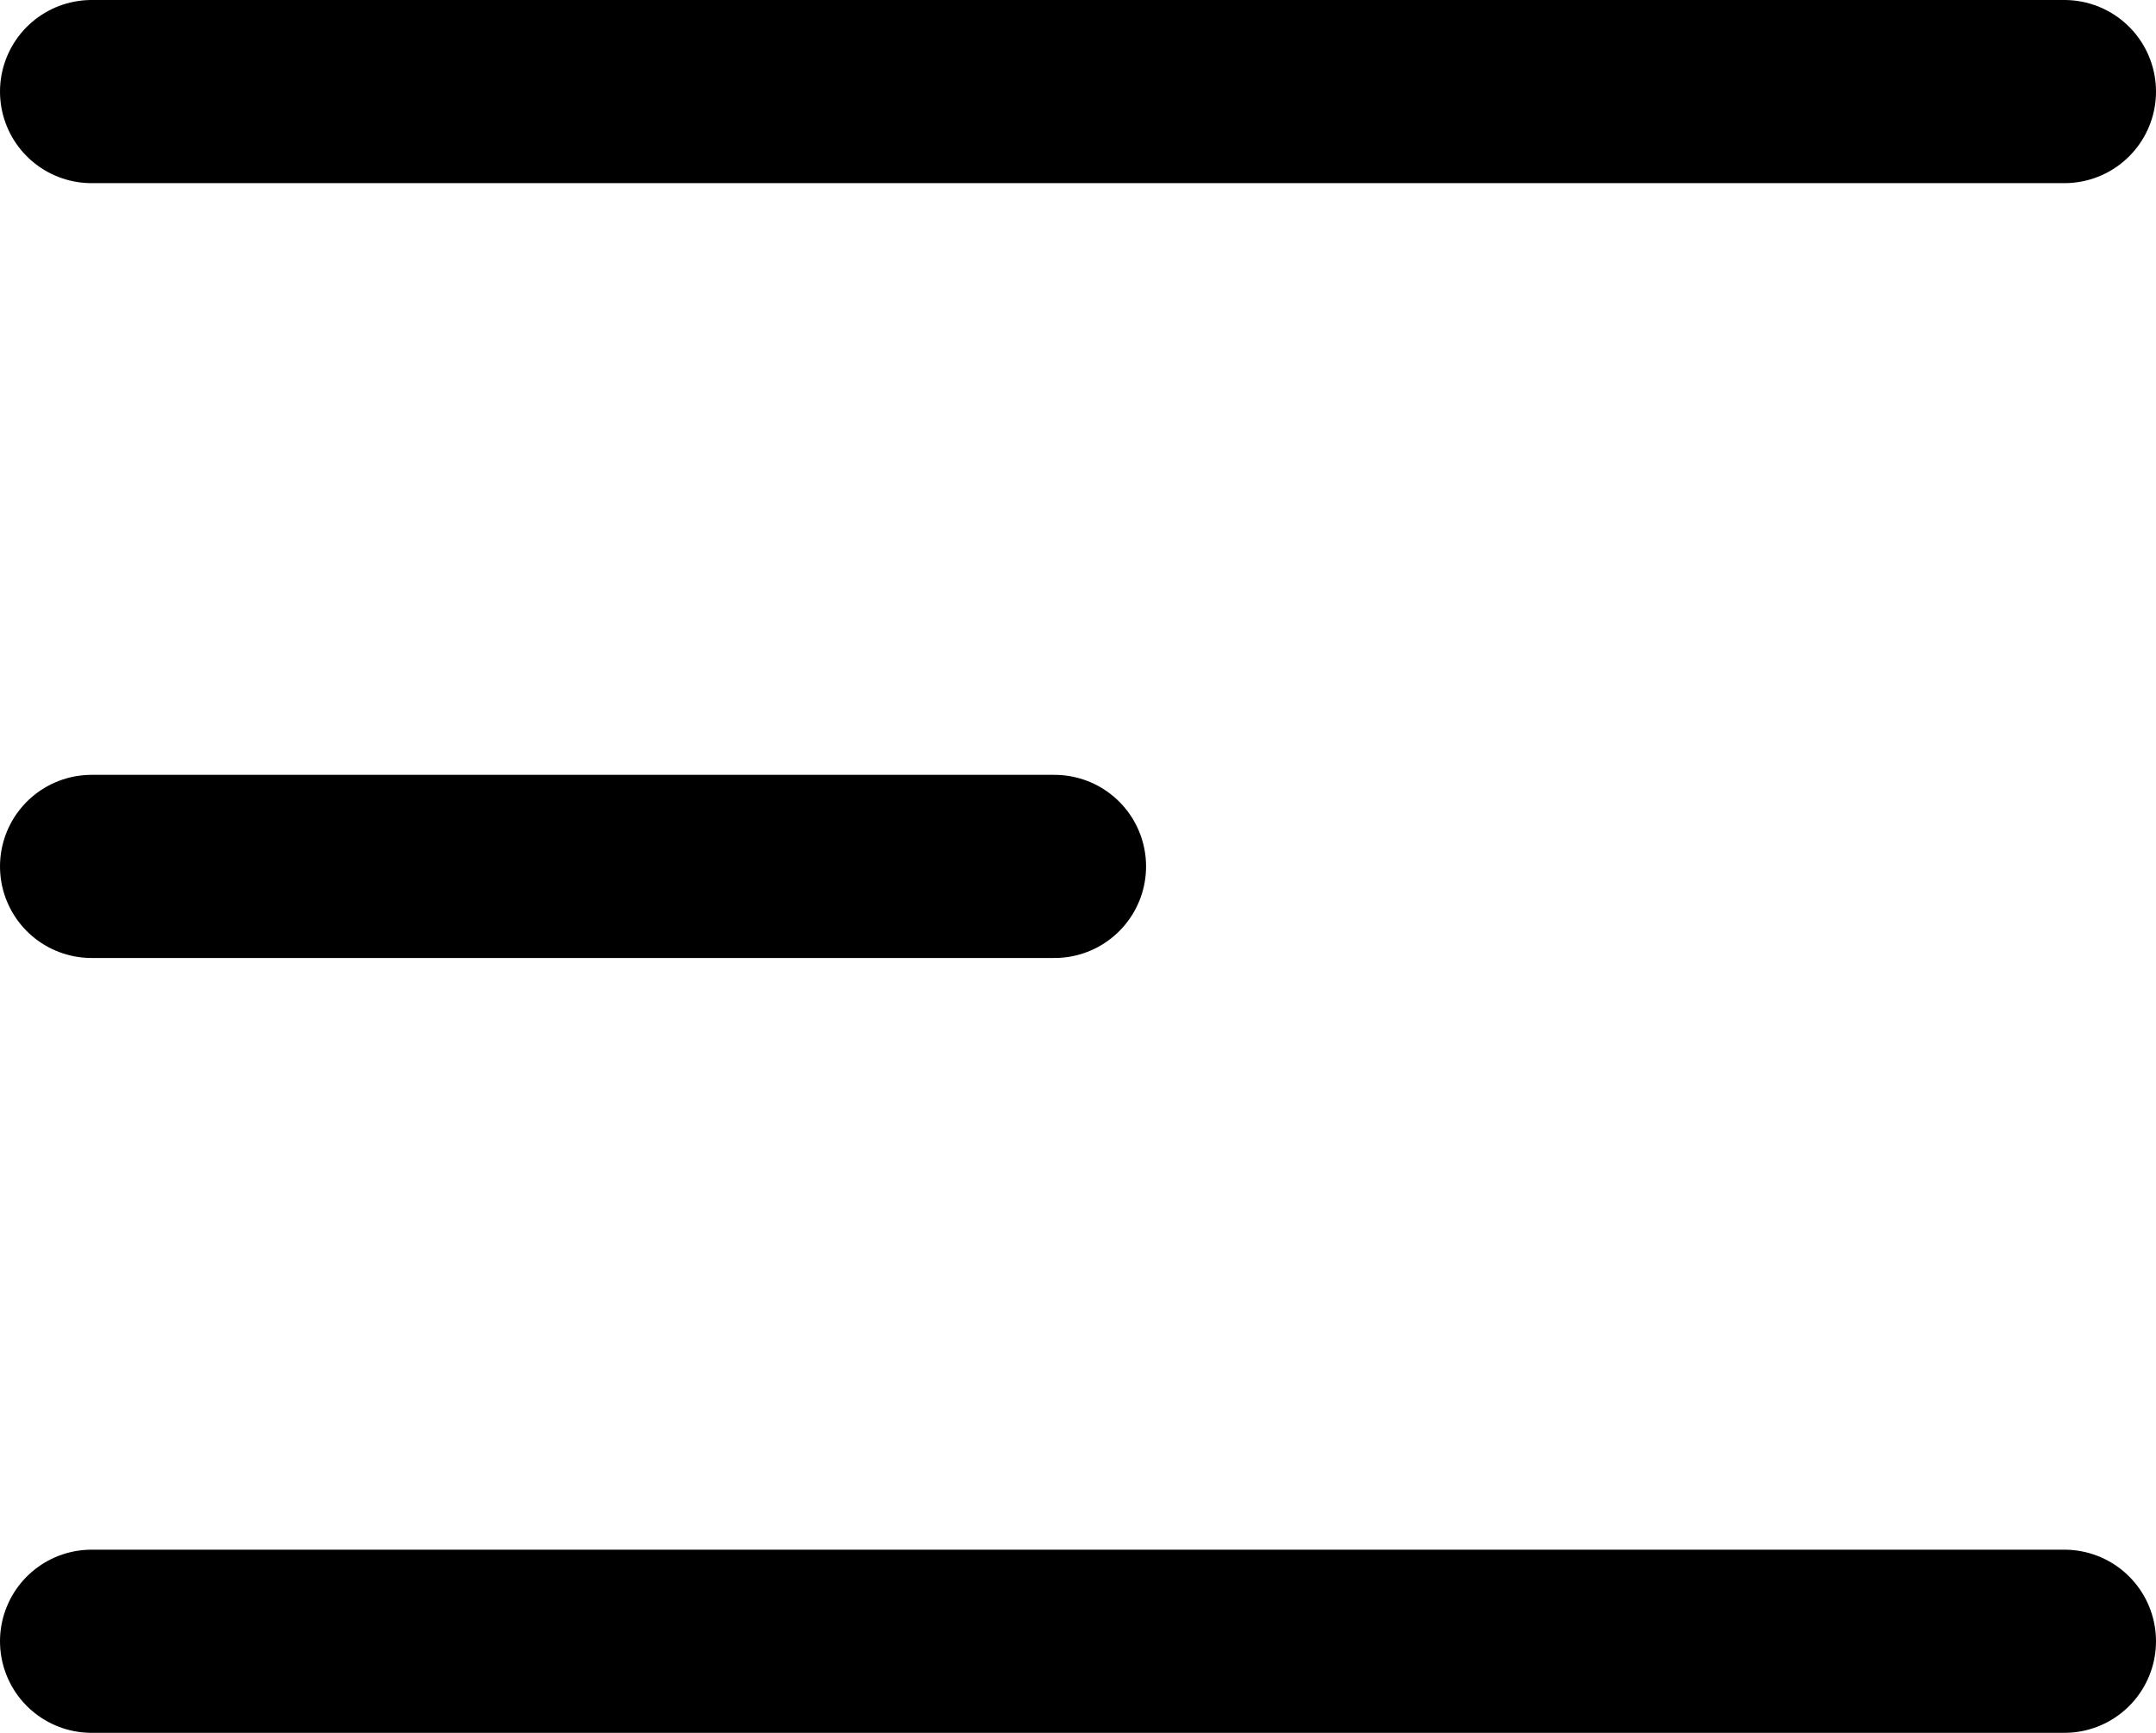 <svg xmlns="http://www.w3.org/2000/svg" width="15.3" height="12.3" viewBox="0 0 15.3 12.3">
  <g id="menu" transform="translate(-2.35 -5.35)">
    <path id="Path_3" data-name="Path 3" d="M0,0H6.833" transform="translate(3 11.5)" fill="none" stroke="#000" stroke-linecap="round" stroke-width="1.3"/>
    <line id="Line_2" data-name="Line 2" x2="14" transform="translate(3 6)" fill="none" stroke="#000" stroke-linecap="round" stroke-linejoin="round" stroke-width="1.3"/>
    <line id="Line_3" data-name="Line 3" x2="14" transform="translate(3 17)" fill="none" stroke="#000" stroke-linecap="round" stroke-linejoin="round" stroke-width="1.3"/>
  </g>
</svg>
